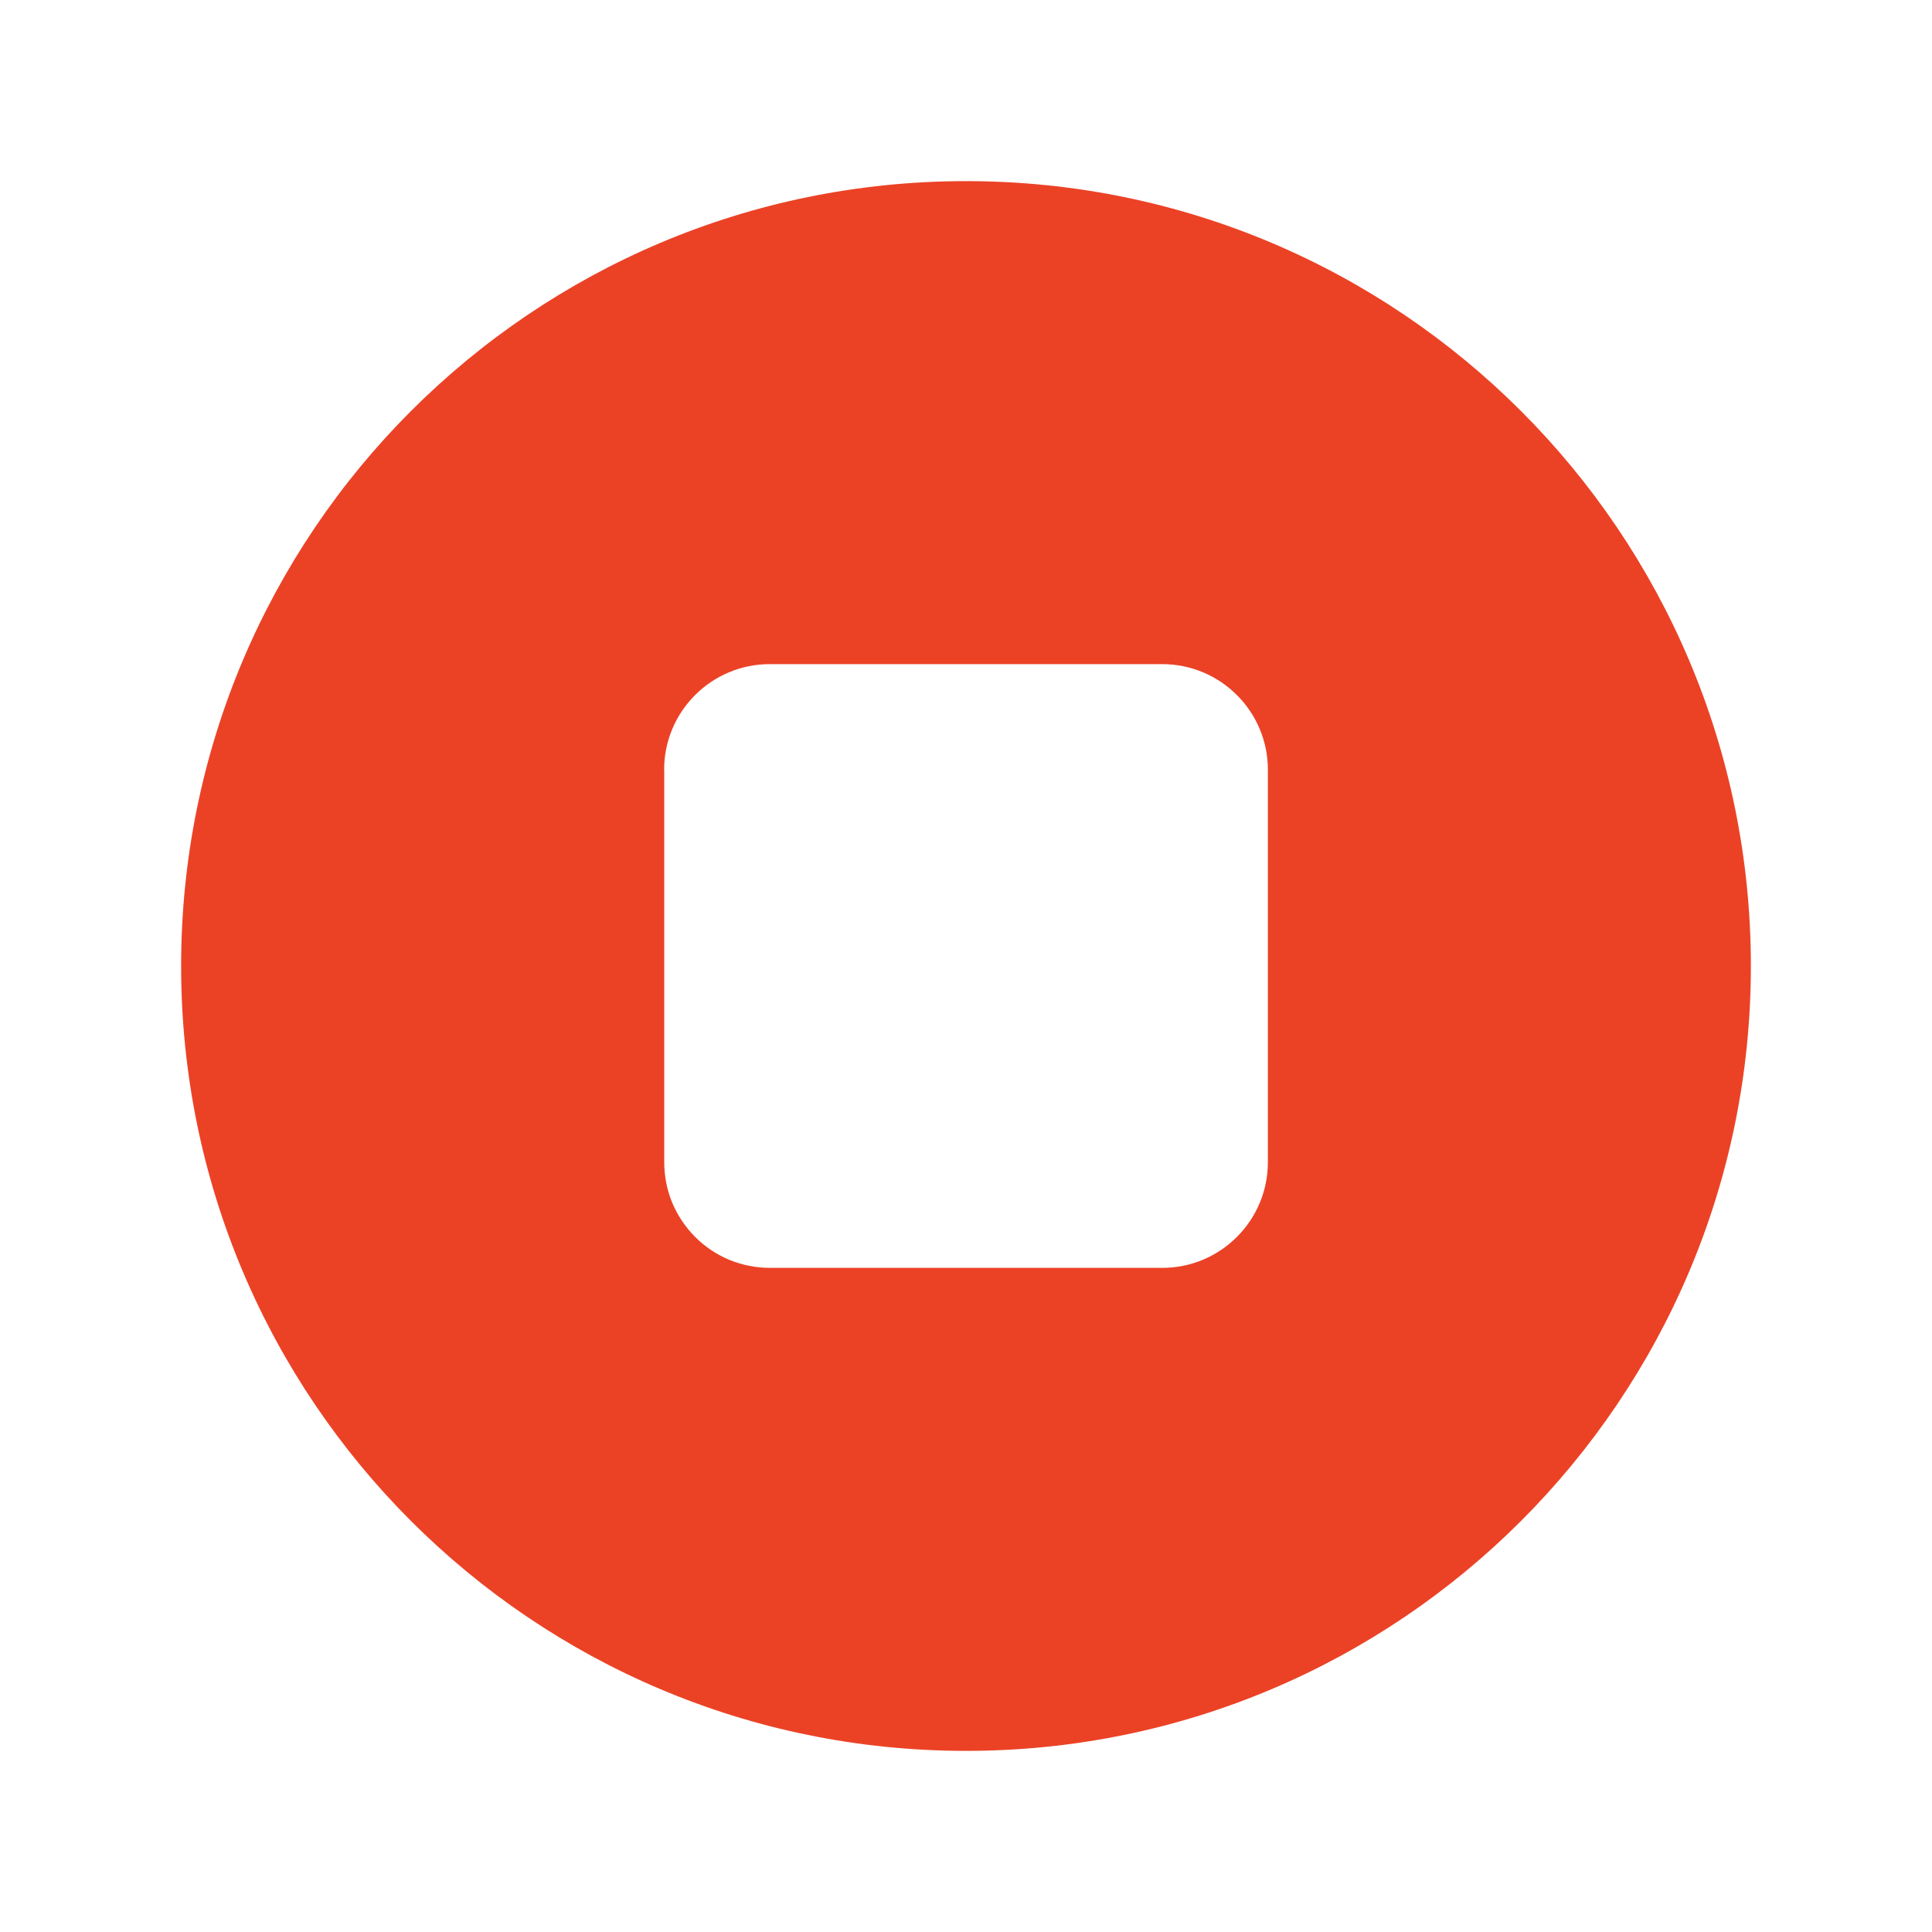 <svg width="16" height="16" viewBox="0 0 16 16" fill="none" xmlns="http://www.w3.org/2000/svg">
<path fill-rule="evenodd" clip-rule="evenodd" d="M1.5 8C1.5 4.41 4.41 1.5 8 1.5C11.59 1.5 14.5 4.41 14.5 8C14.5 11.59 11.59 14.5 8 14.5C4.41 14.5 1.5 11.59 1.5 8ZM5.5 6.375C5.5 5.892 5.892 5.5 6.375 5.5H9.625C10.108 5.5 10.5 5.892 10.5 6.375V9.625C10.5 10.108 10.108 10.5 9.625 10.5H6.376C6.261 10.5 6.147 10.477 6.041 10.434C5.935 10.39 5.838 10.325 5.757 10.244C5.676 10.162 5.611 10.066 5.567 9.96C5.523 9.854 5.501 9.74 5.501 9.625V6.376L5.5 6.375Z" fill="#EB4226"/>
</svg>
